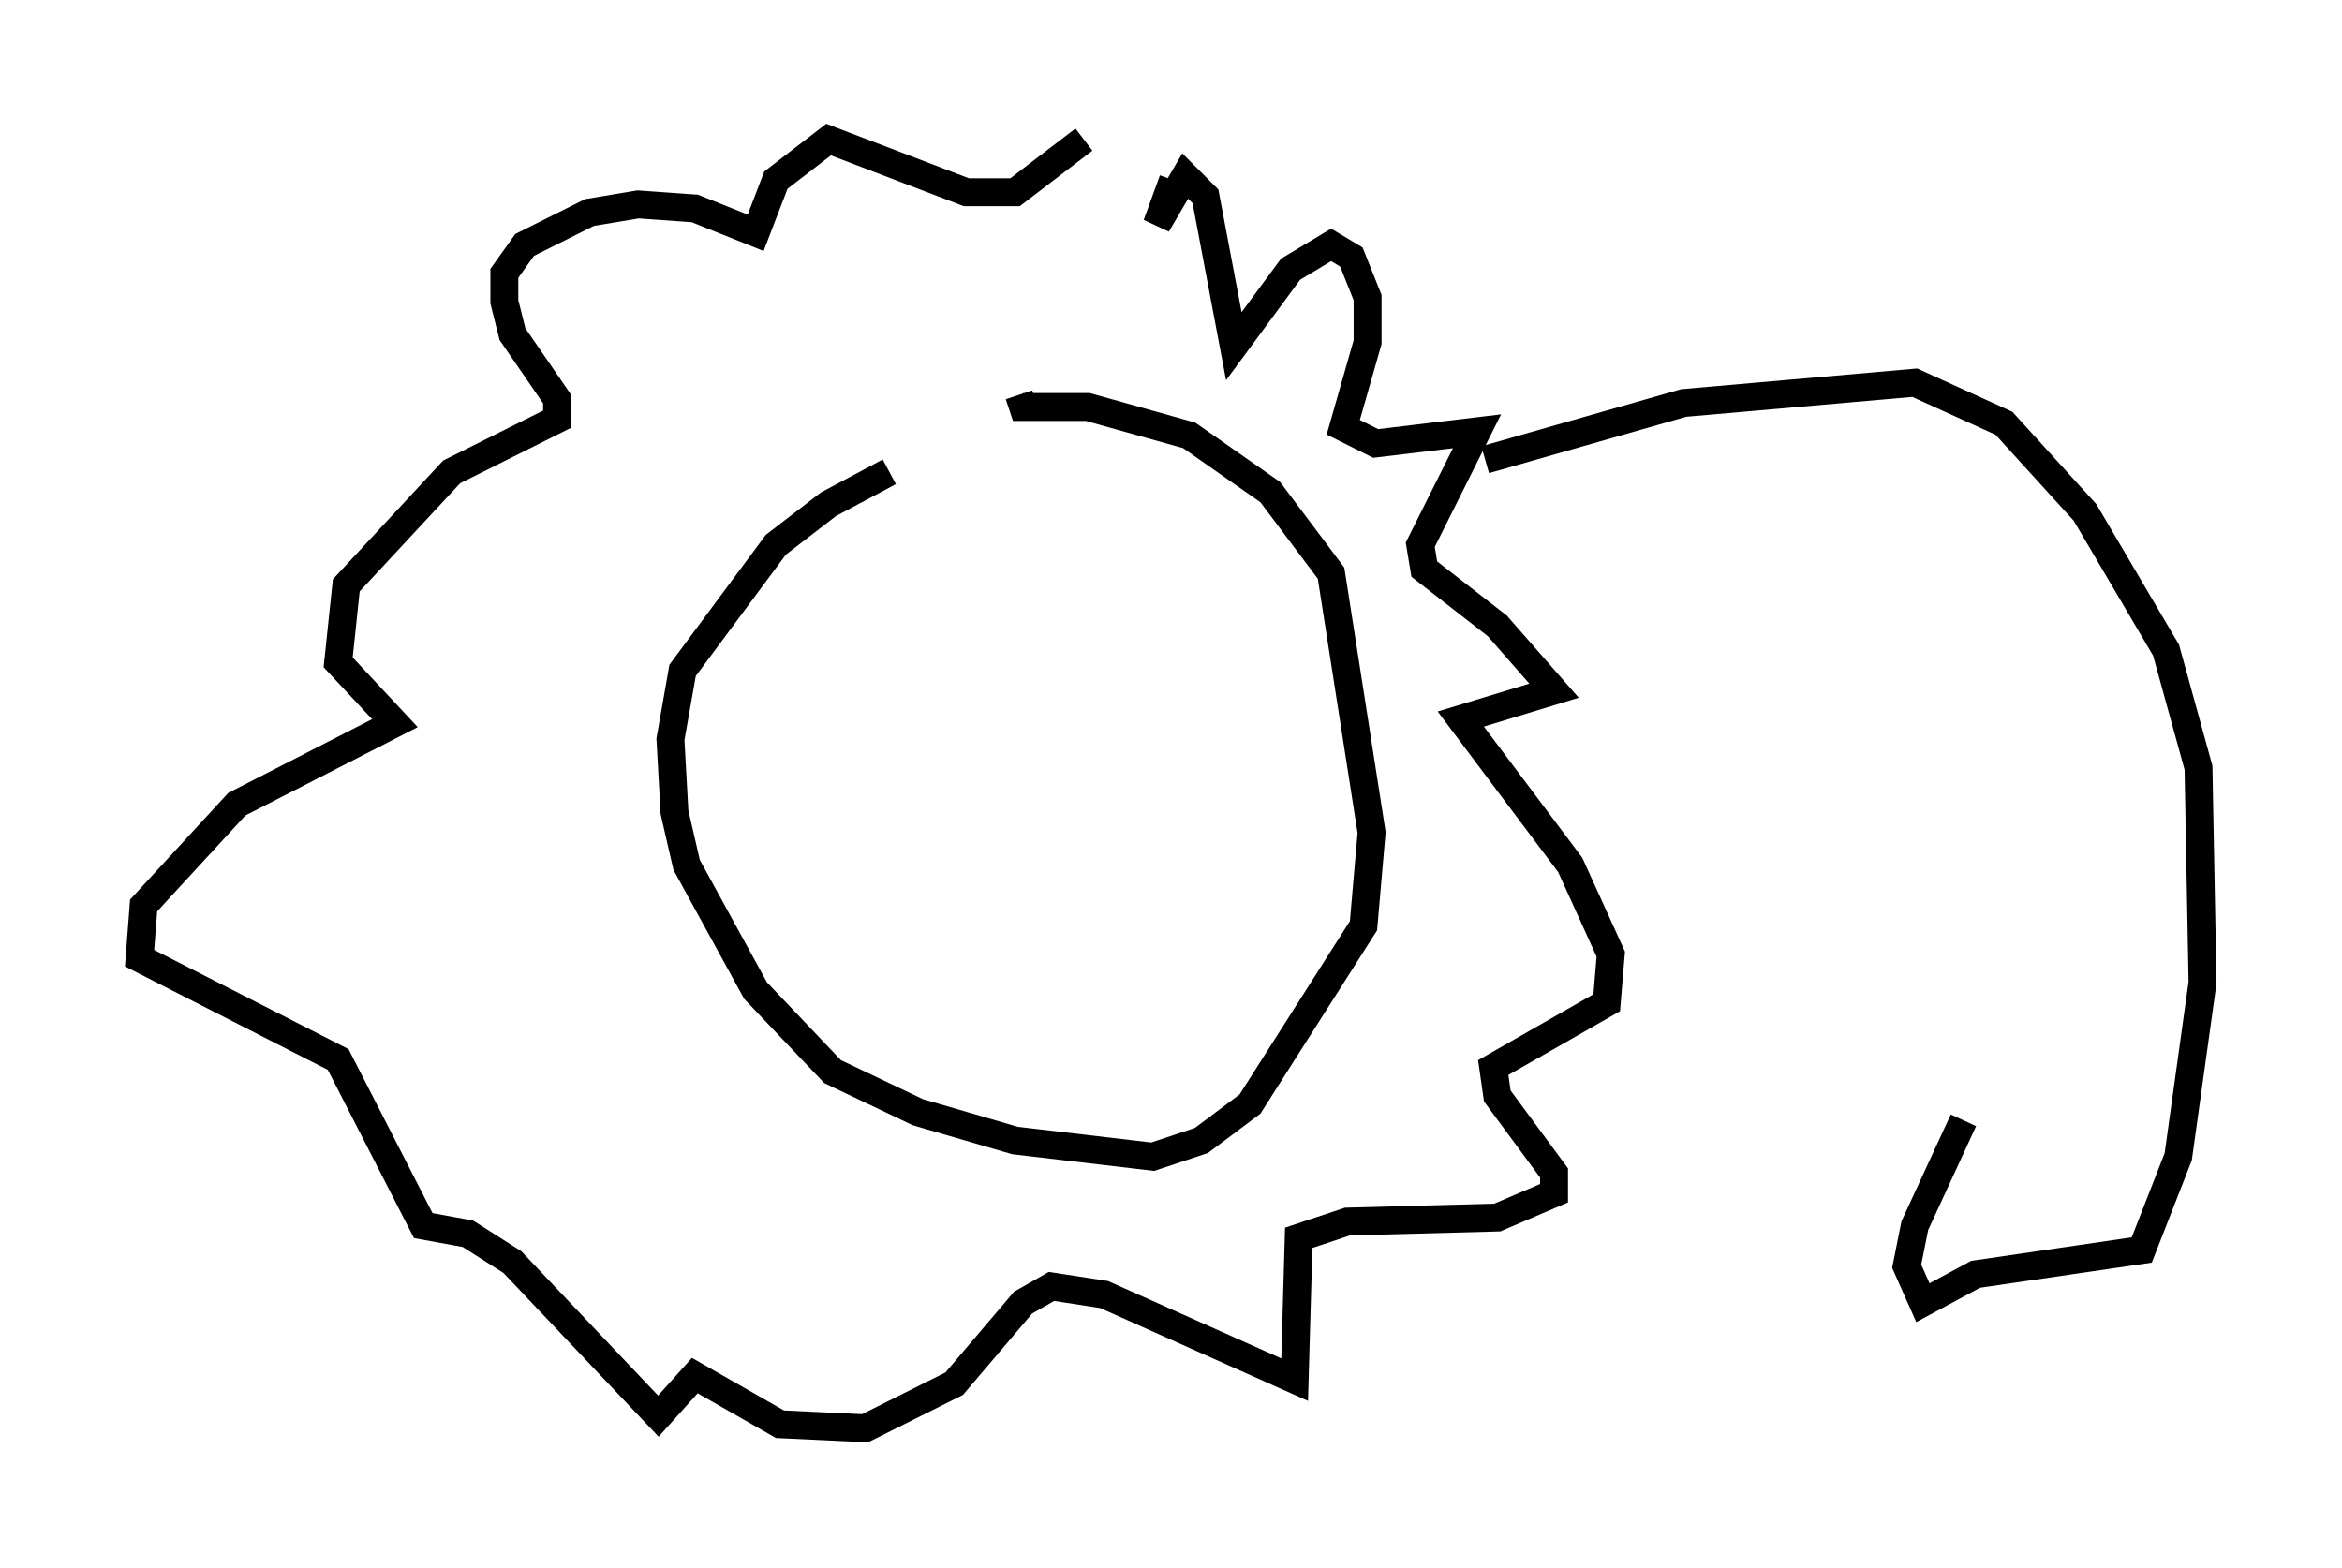 <?xml version="1.0" encoding="utf-8" ?>
<svg baseProfile="full" height="56.19" version="1.1" width="83.933" xmlns="http://www.w3.org/2000/svg" xmlns:ev="http://www.w3.org/2001/xml-events" xmlns:xlink="http://www.w3.org/1999/xlink"><defs /><rect fill="white" height="56.19" width="83.933" x="0" y="0" /><path d="M35.793, 16.039 m-3.922, 0.872 l-2.179, 1.162 -1.888, 1.453 l-3.341, 4.503 -0.436, 2.469 l0.145, 2.615 0.436, 1.888 l2.469, 4.503 2.76, 2.905 l3.05, 1.453 3.486, 1.017 l4.939, 0.581 1.743, -0.581 l1.743, -1.307 4.067, -6.391 l0.291, -3.341 -1.453, -9.296 l-2.179, -2.905 -2.905, -2.034 l-3.631, -1.017 -2.324, 0.0 l-0.145, -0.436 m5.52, -7.698 l-0.581, 1.598 1.017, -1.743 l0.726, 0.726 1.017, 5.374 l2.034, -2.76 1.453, -0.872 l0.726, 0.436 0.581, 1.453 l0.0, 1.598 -0.872, 3.05 l1.162, 0.581 3.631, -0.436 l-2.034, 4.067 0.145, 0.872 l2.615, 2.034 2.034, 2.324 l-3.341, 1.017 3.922, 5.229 l1.453, 3.196 -0.145, 1.743 l-4.067, 2.324 0.145, 1.017 l2.034, 2.76 0.0, 0.726 l-2.034, 0.872 -5.374, 0.145 l-1.743, 0.581 -0.145, 5.084 l-6.827, -3.05 -1.888, -0.291 l-1.017, 0.581 -2.469, 2.905 l-3.196, 1.598 -3.05, -0.145 l-3.05, -1.743 -1.307, 1.453 l-5.229, -5.52 -1.598, -1.017 l-1.598, -0.291 -3.05, -5.955 l-7.117, -3.631 0.145, -1.888 l3.341, -3.631 5.665, -2.905 l-2.034, -2.179 0.291, -2.76 l3.777, -4.067 3.777, -1.888 l0.0, -0.726 -1.598, -2.324 l-0.291, -1.162 0.0, -1.017 l0.726, -1.017 2.324, -1.162 l1.743, -0.291 2.034, 0.145 l2.179, 0.872 0.726, -1.888 l1.888, -1.453 4.939, 1.888 l1.743, 0.0 2.469, -1.888 m14.38, 11.475 l7.117, -2.034 8.279, -0.726 l3.196, 1.453 2.905, 3.196 l2.905, 4.939 1.162, 4.212 l0.145, 7.698 -0.872, 6.246 l-1.307, 3.341 -5.955, 0.872 l-1.888, 1.017 -0.581, -1.307 l0.291, -1.453 1.743, -3.777 " fill="none" stroke="black" stroke-width="1" /></svg>